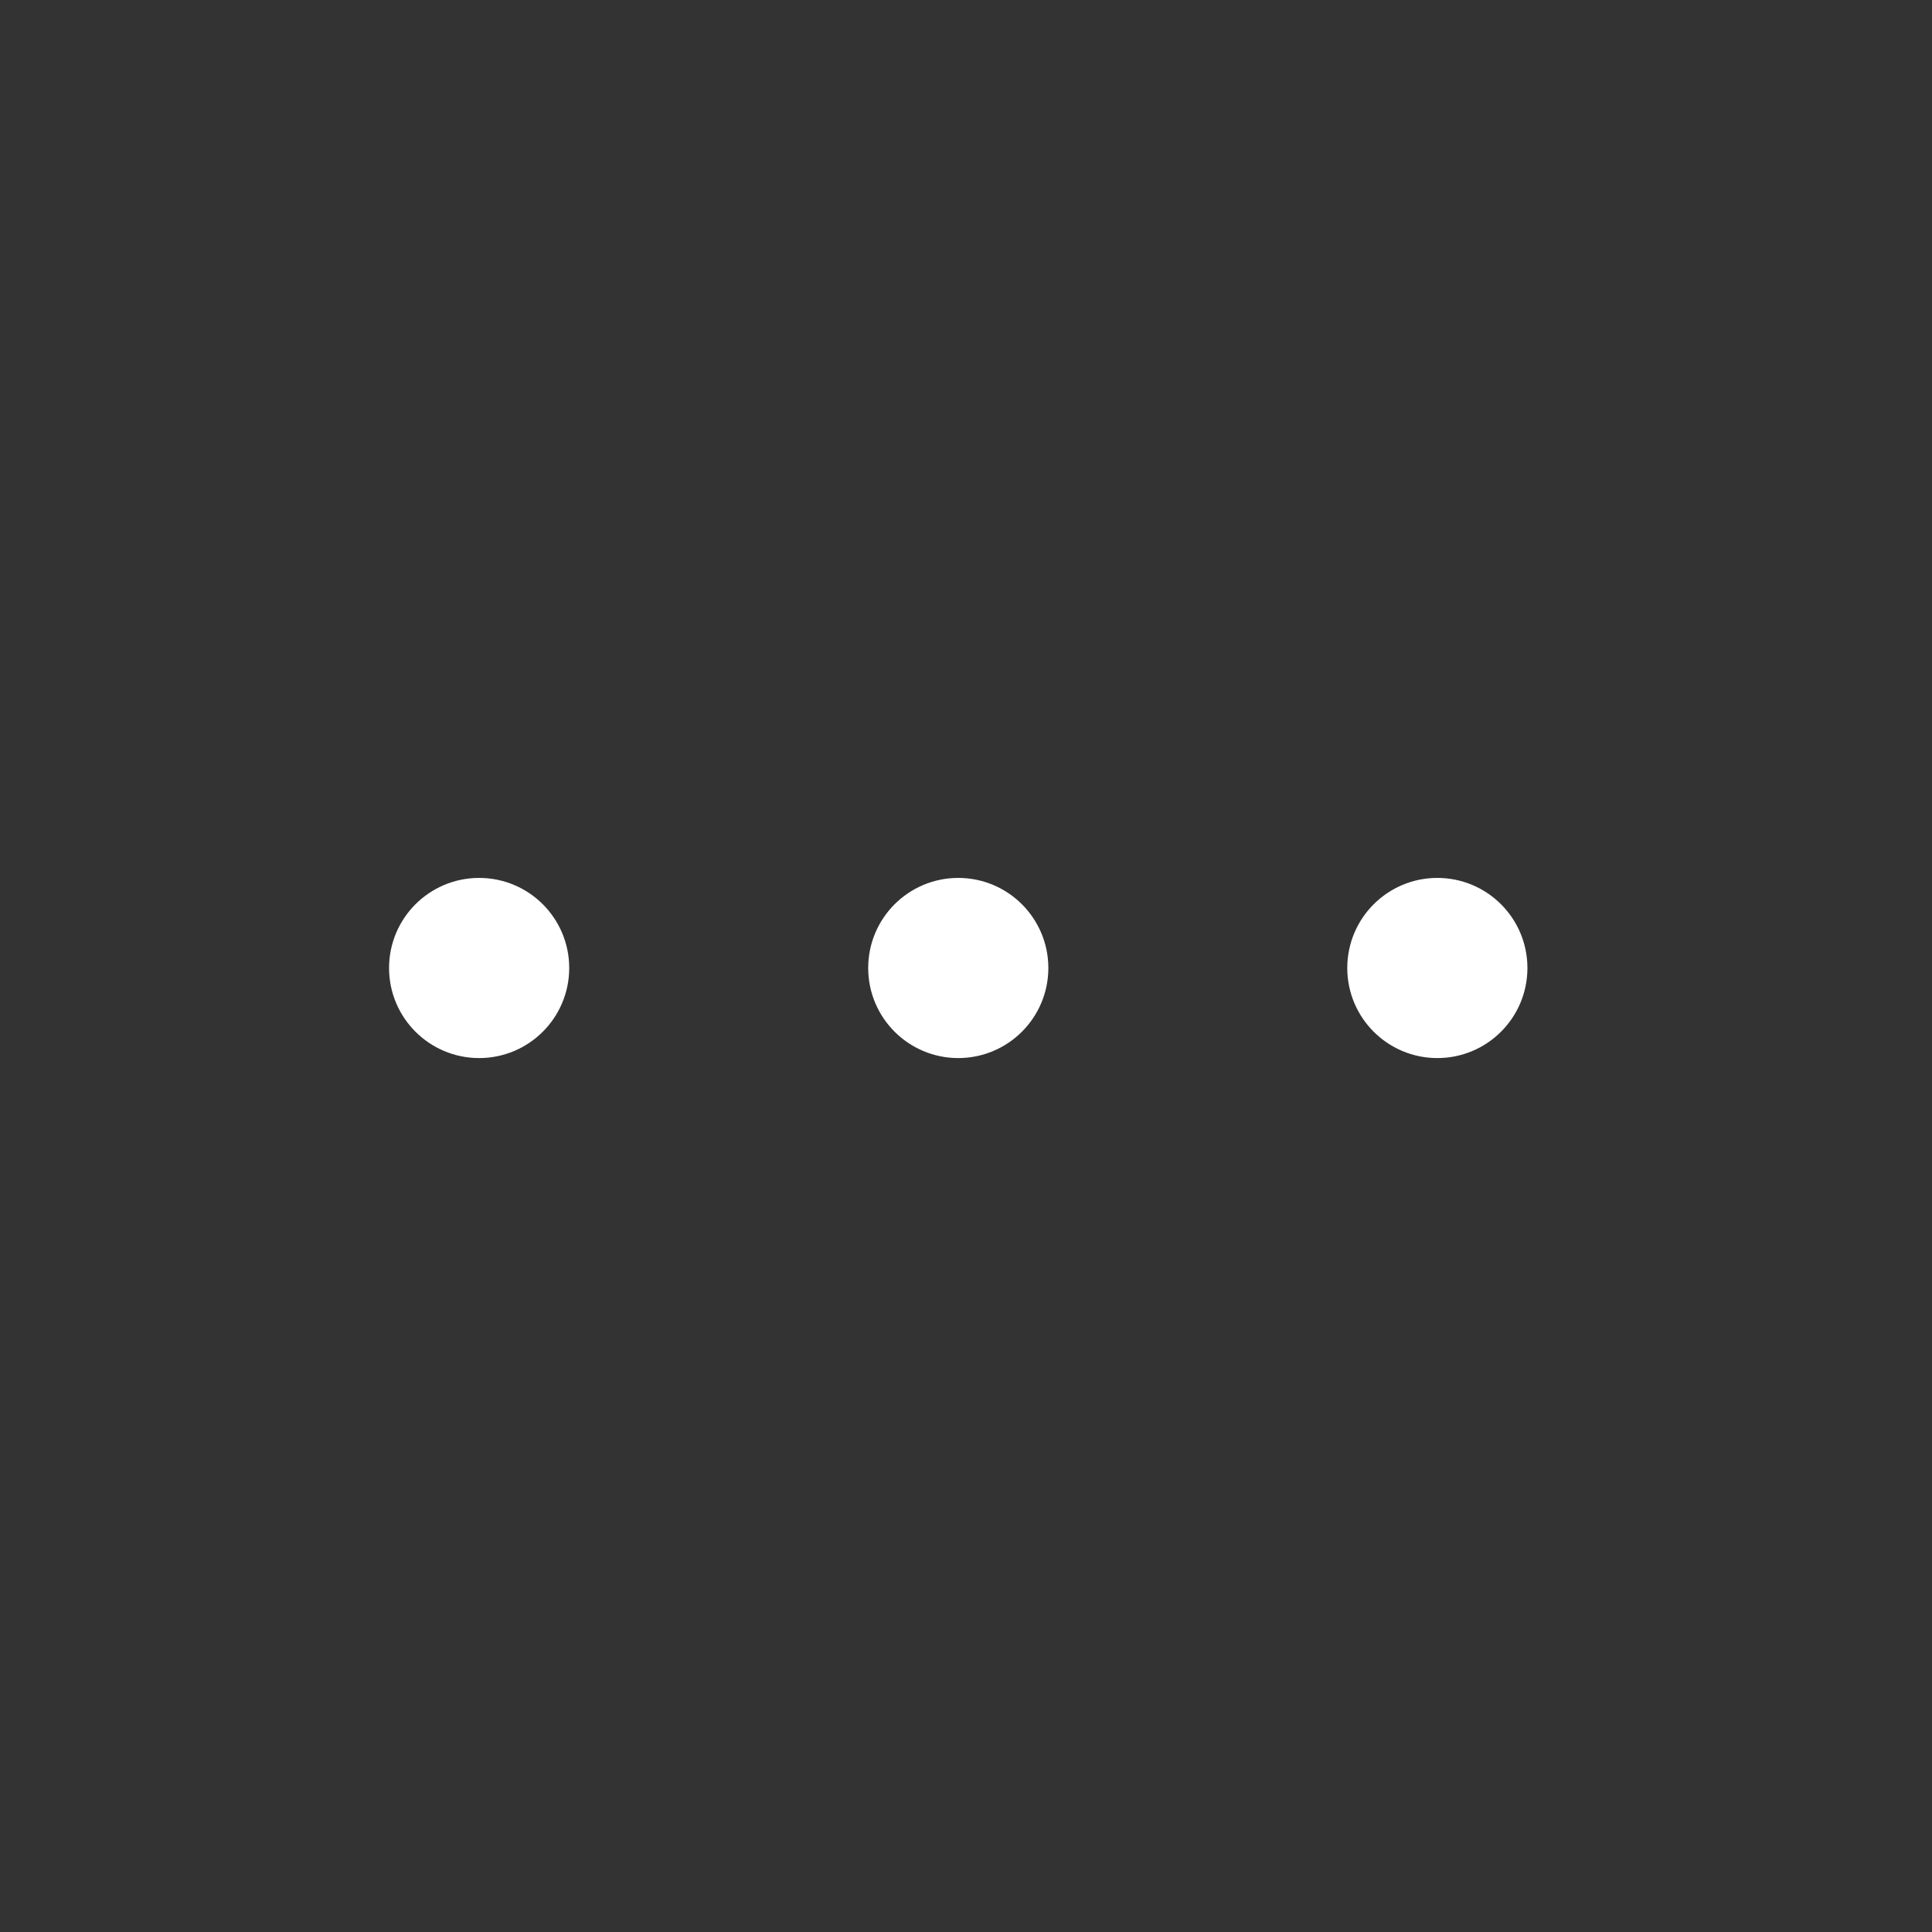 <svg width="32" height="32" viewBox="0 0 32 32" fill="none" xmlns="http://www.w3.org/2000/svg">
<rect x="0" y="0" width="32" height="32" fill="#333333" stroke="none"/>
<path d="M6.944 16.033C6.944 15.485 7.388 15.041 7.936 15.041C8.484 15.041 8.928 15.485 8.928 16.033C8.928 16.581 8.484 17.025 7.936 17.025C7.388 17.025 6.944 16.581 6.944 16.033ZM14.88 16.033C14.88 15.485 15.324 15.041 15.872 15.041C16.419 15.041 16.864 15.485 16.864 16.033C16.864 16.581 16.419 17.025 15.872 17.025C15.324 17.025 14.88 16.581 14.88 16.033ZM22.815 16.033C22.815 15.485 23.259 15.041 23.807 15.041C24.355 15.041 24.799 15.485 24.799 16.033C24.799 16.581 24.355 17.025 23.807 17.025C23.259 17.025 22.815 16.581 22.815 16.033Z" fill="white" stroke="white" strokeWidth="1.984"/>
</svg>
